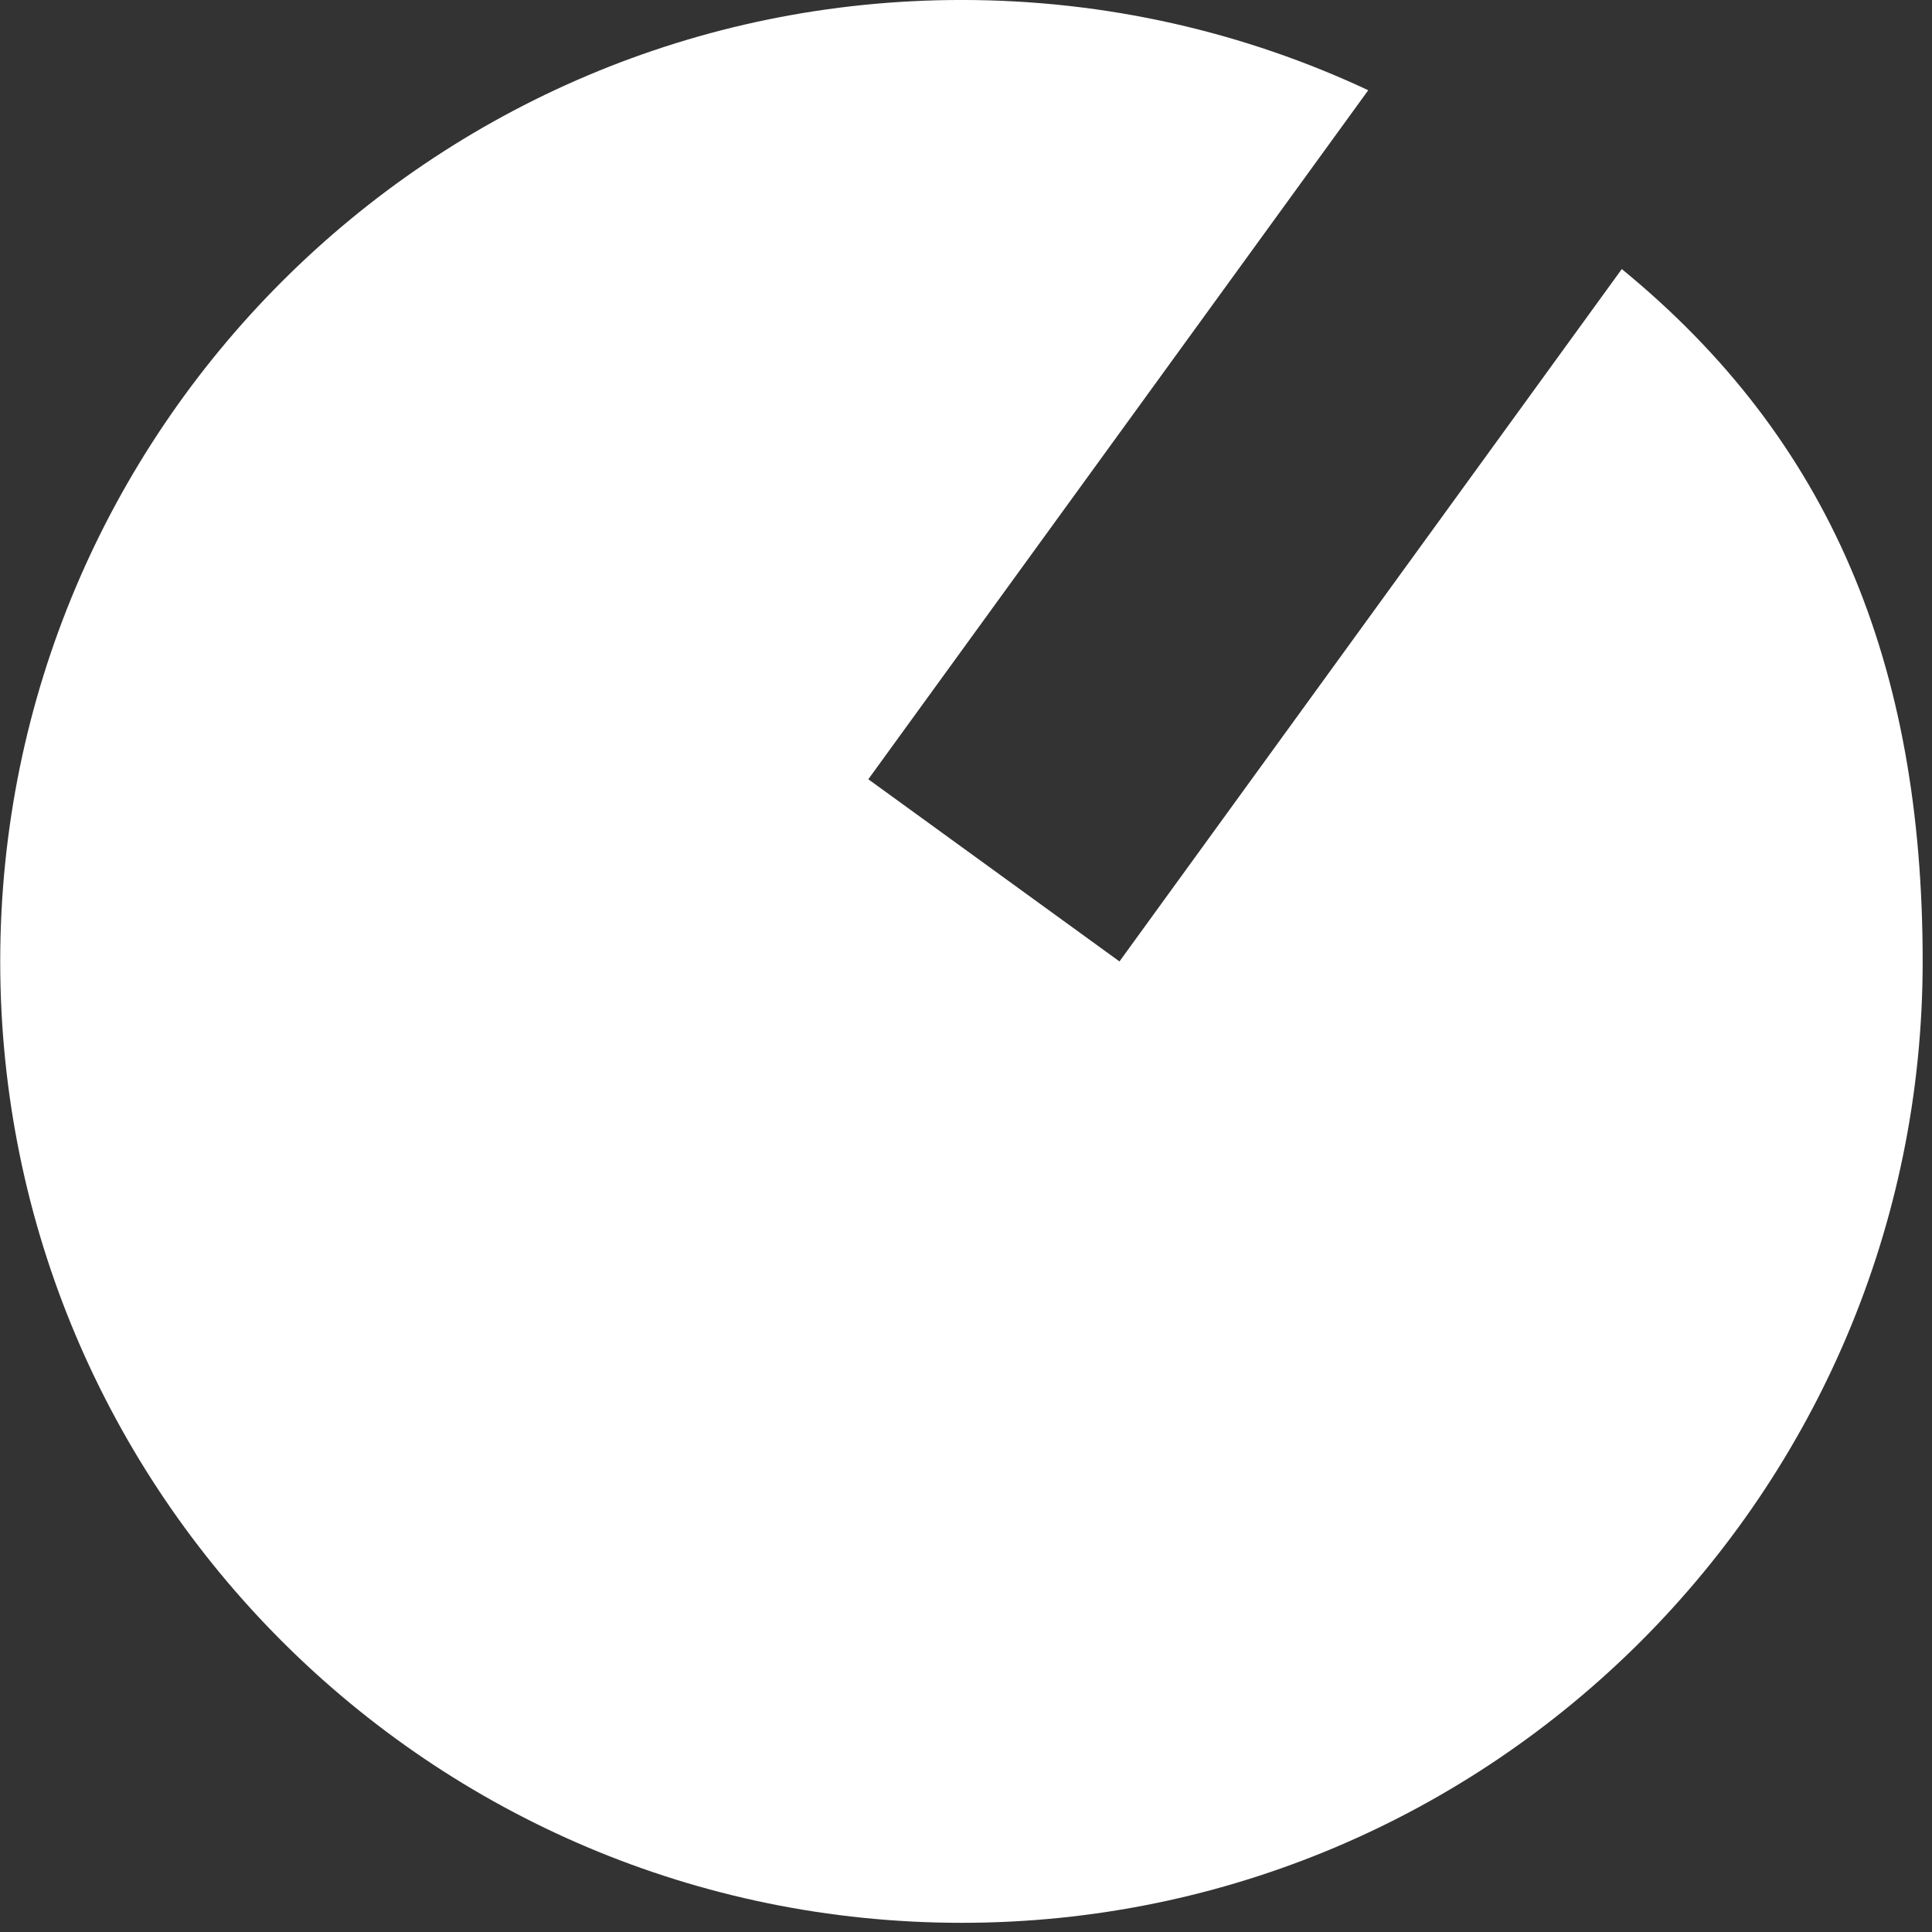 <?xml version="1.0" encoding="UTF-8" standalone="no"?>
<!DOCTYPE svg PUBLIC "-//W3C//DTD SVG 1.1//EN" "http://www.w3.org/Graphics/SVG/1.1/DTD/svg11.dtd">
<svg width="100%" height="100%" viewBox="0 0 89 89" version="1.1" xmlns="http://www.w3.org/2000/svg" xmlns:xlink="http://www.w3.org/1999/xlink" xml:space="preserve" xmlns:serif="http://www.serif.com/" style="fill-rule:evenodd;clip-rule:evenodd;stroke-linejoin:round;stroke-miterlimit:2;">
    <rect x="0" y="0" width="89" height="89" fill="#333333" stroke="none"/>
    <g transform="matrix(1,0,0,1,393,-2936)">
        <g transform="matrix(1,0,0,1,-1733.85,2468.31)">
            <path d="M1415.56,480.085C1425.15,487.934 1429.42,498.228 1429.42,511.98C1429.42,536.427 1409.58,556.267 1385.15,556.267C1360.69,556.267 1340.86,536.427 1340.86,511.98C1340.86,487.529 1360.69,467.689 1385.15,467.689C1391.84,467.689 1398.2,469.184 1403.88,471.847L1380.85,503.587L1392.42,511.98L1415.56,480.085Z" style="fill:rgb(255,255,255);"/>
        </g>
    </g>
</svg>
